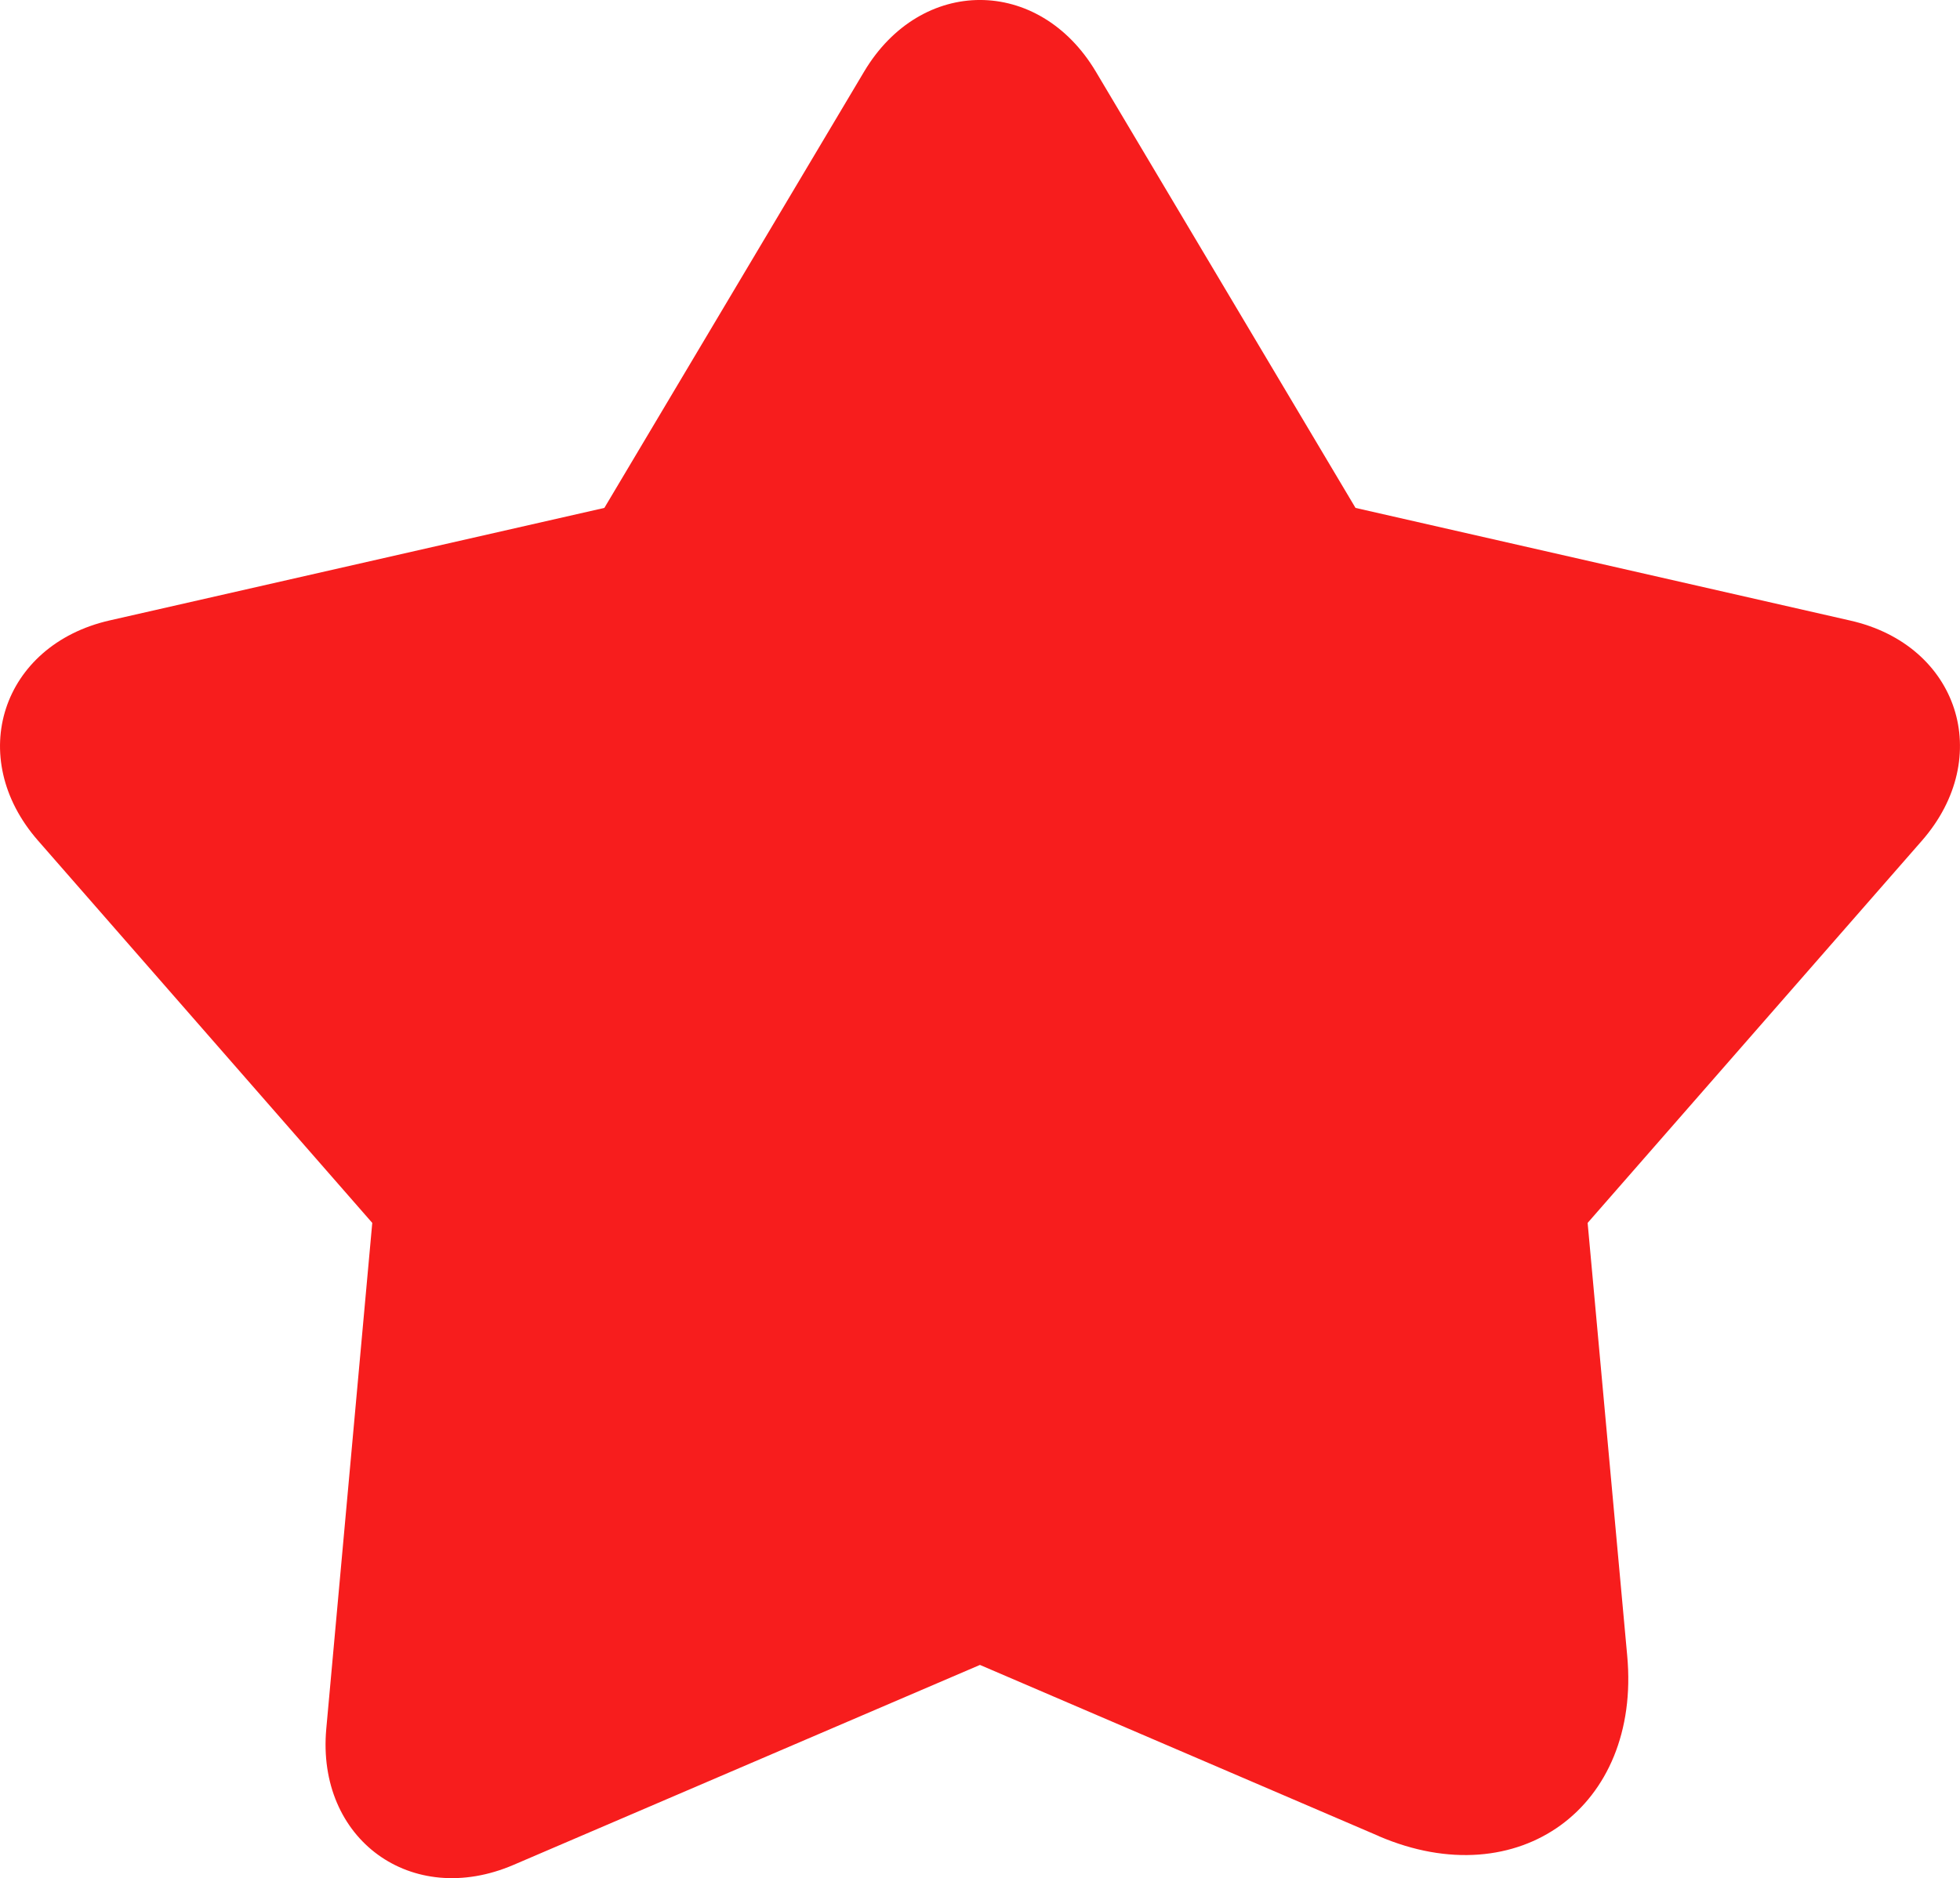 <svg xmlns="http://www.w3.org/2000/svg" width="74.764" height="71.665" viewBox="0 0 74.764 71.665">
  <path id="路径_97169" data-name="路径 97169" d="M52.6,70.055c5.333,2.287,10-1.118,9.47-6.884L60.56,46.654,73.31,32.072c2.785-3.187,1.4-7.464-2.732-8.4L51.706,19.374,41.8,2.727c-2.171-3.642-6.666-3.645-8.838,0L23.053,19.374,4.182,23.667c-4.112.938-5.52,5.215-2.732,8.4L14.2,46.654l-1.754,19.3c-.383,4.218,3.252,6.866,7.146,5.193L37.38,63.519,52.6,70.052Z" transform="translate(0 0.005)" fill="#f71d1d"/>
</svg>
